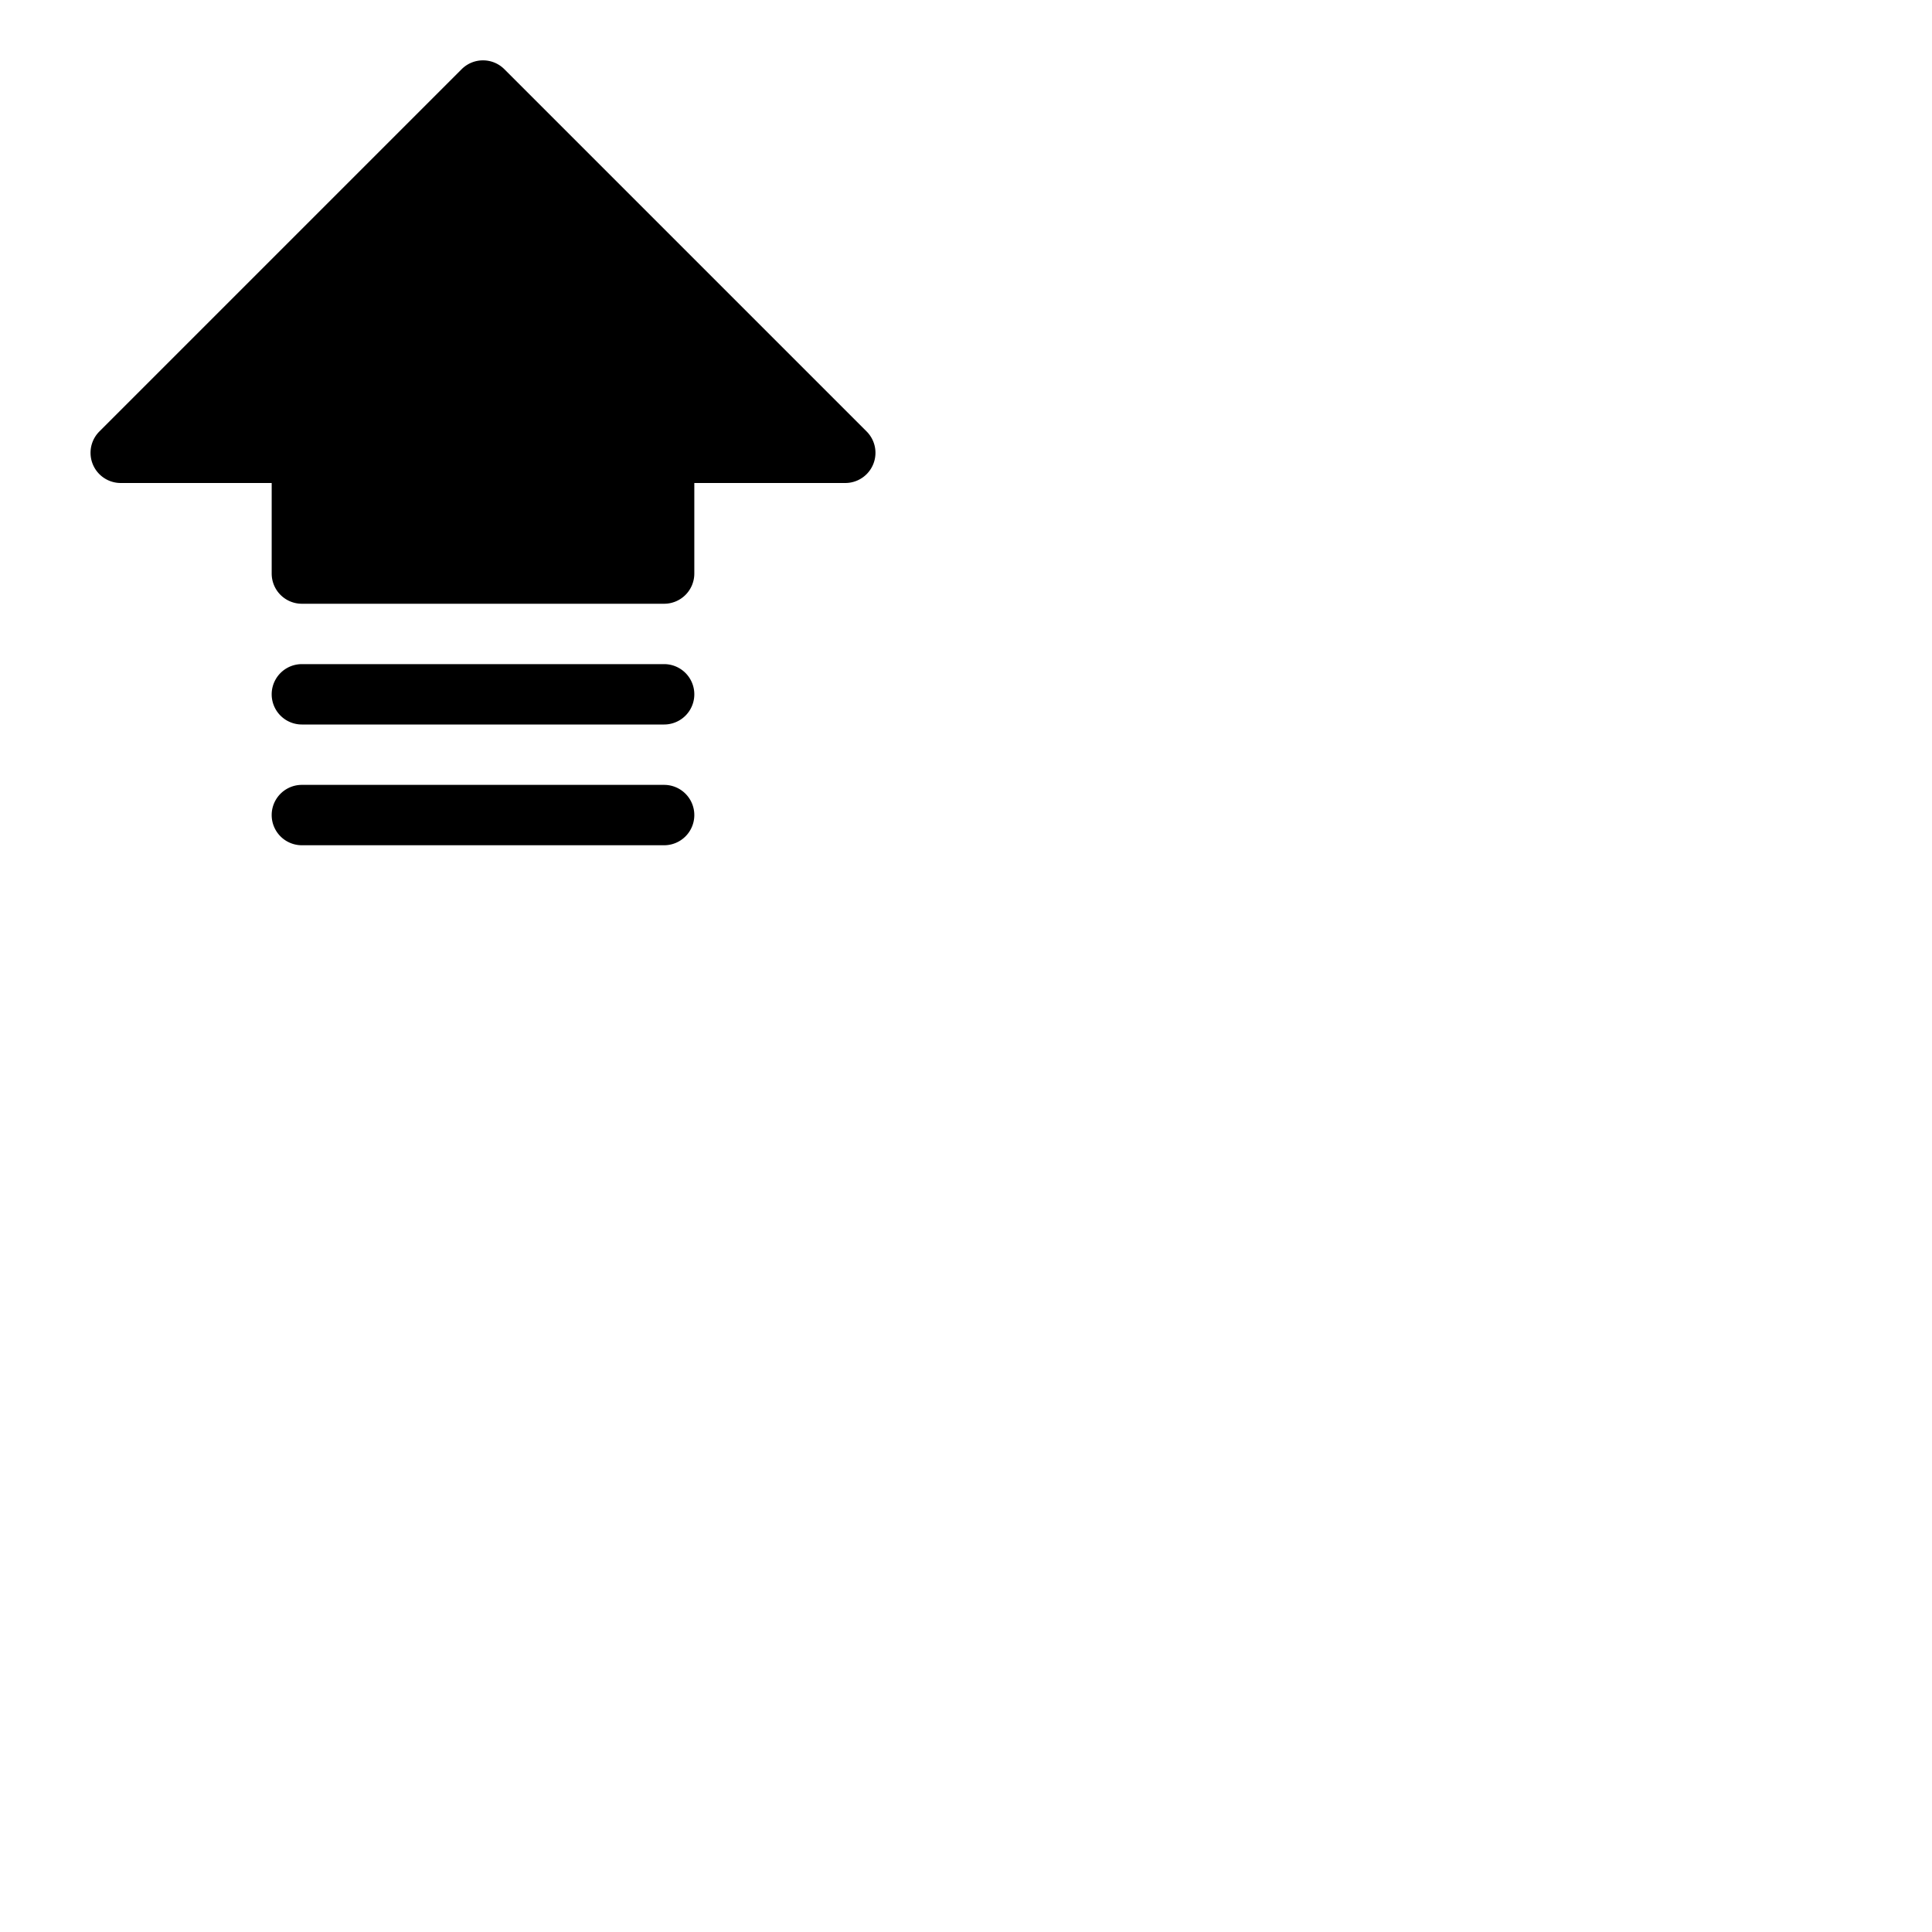 <svg xmlns="http://www.w3.org/2000/svg" version="1.1" viewBox="0 0 512 512" fill="currentColor"><path fill="currentColor" d="M184 216a8 8 0 0 1-8 8H80a8 8 0 0 1 0-16h96a8 8 0 0 1 8 8m45.66-101.66l-96-96a8 8 0 0 0-11.32 0l-96 96A8 8 0 0 0 32 128h40v24a8 8 0 0 0 8 8h96a8 8 0 0 0 8-8v-24h40a8 8 0 0 0 5.66-13.66M176 176H80a8 8 0 0 0 0 16h96a8 8 0 0 0 0-16"/></svg>